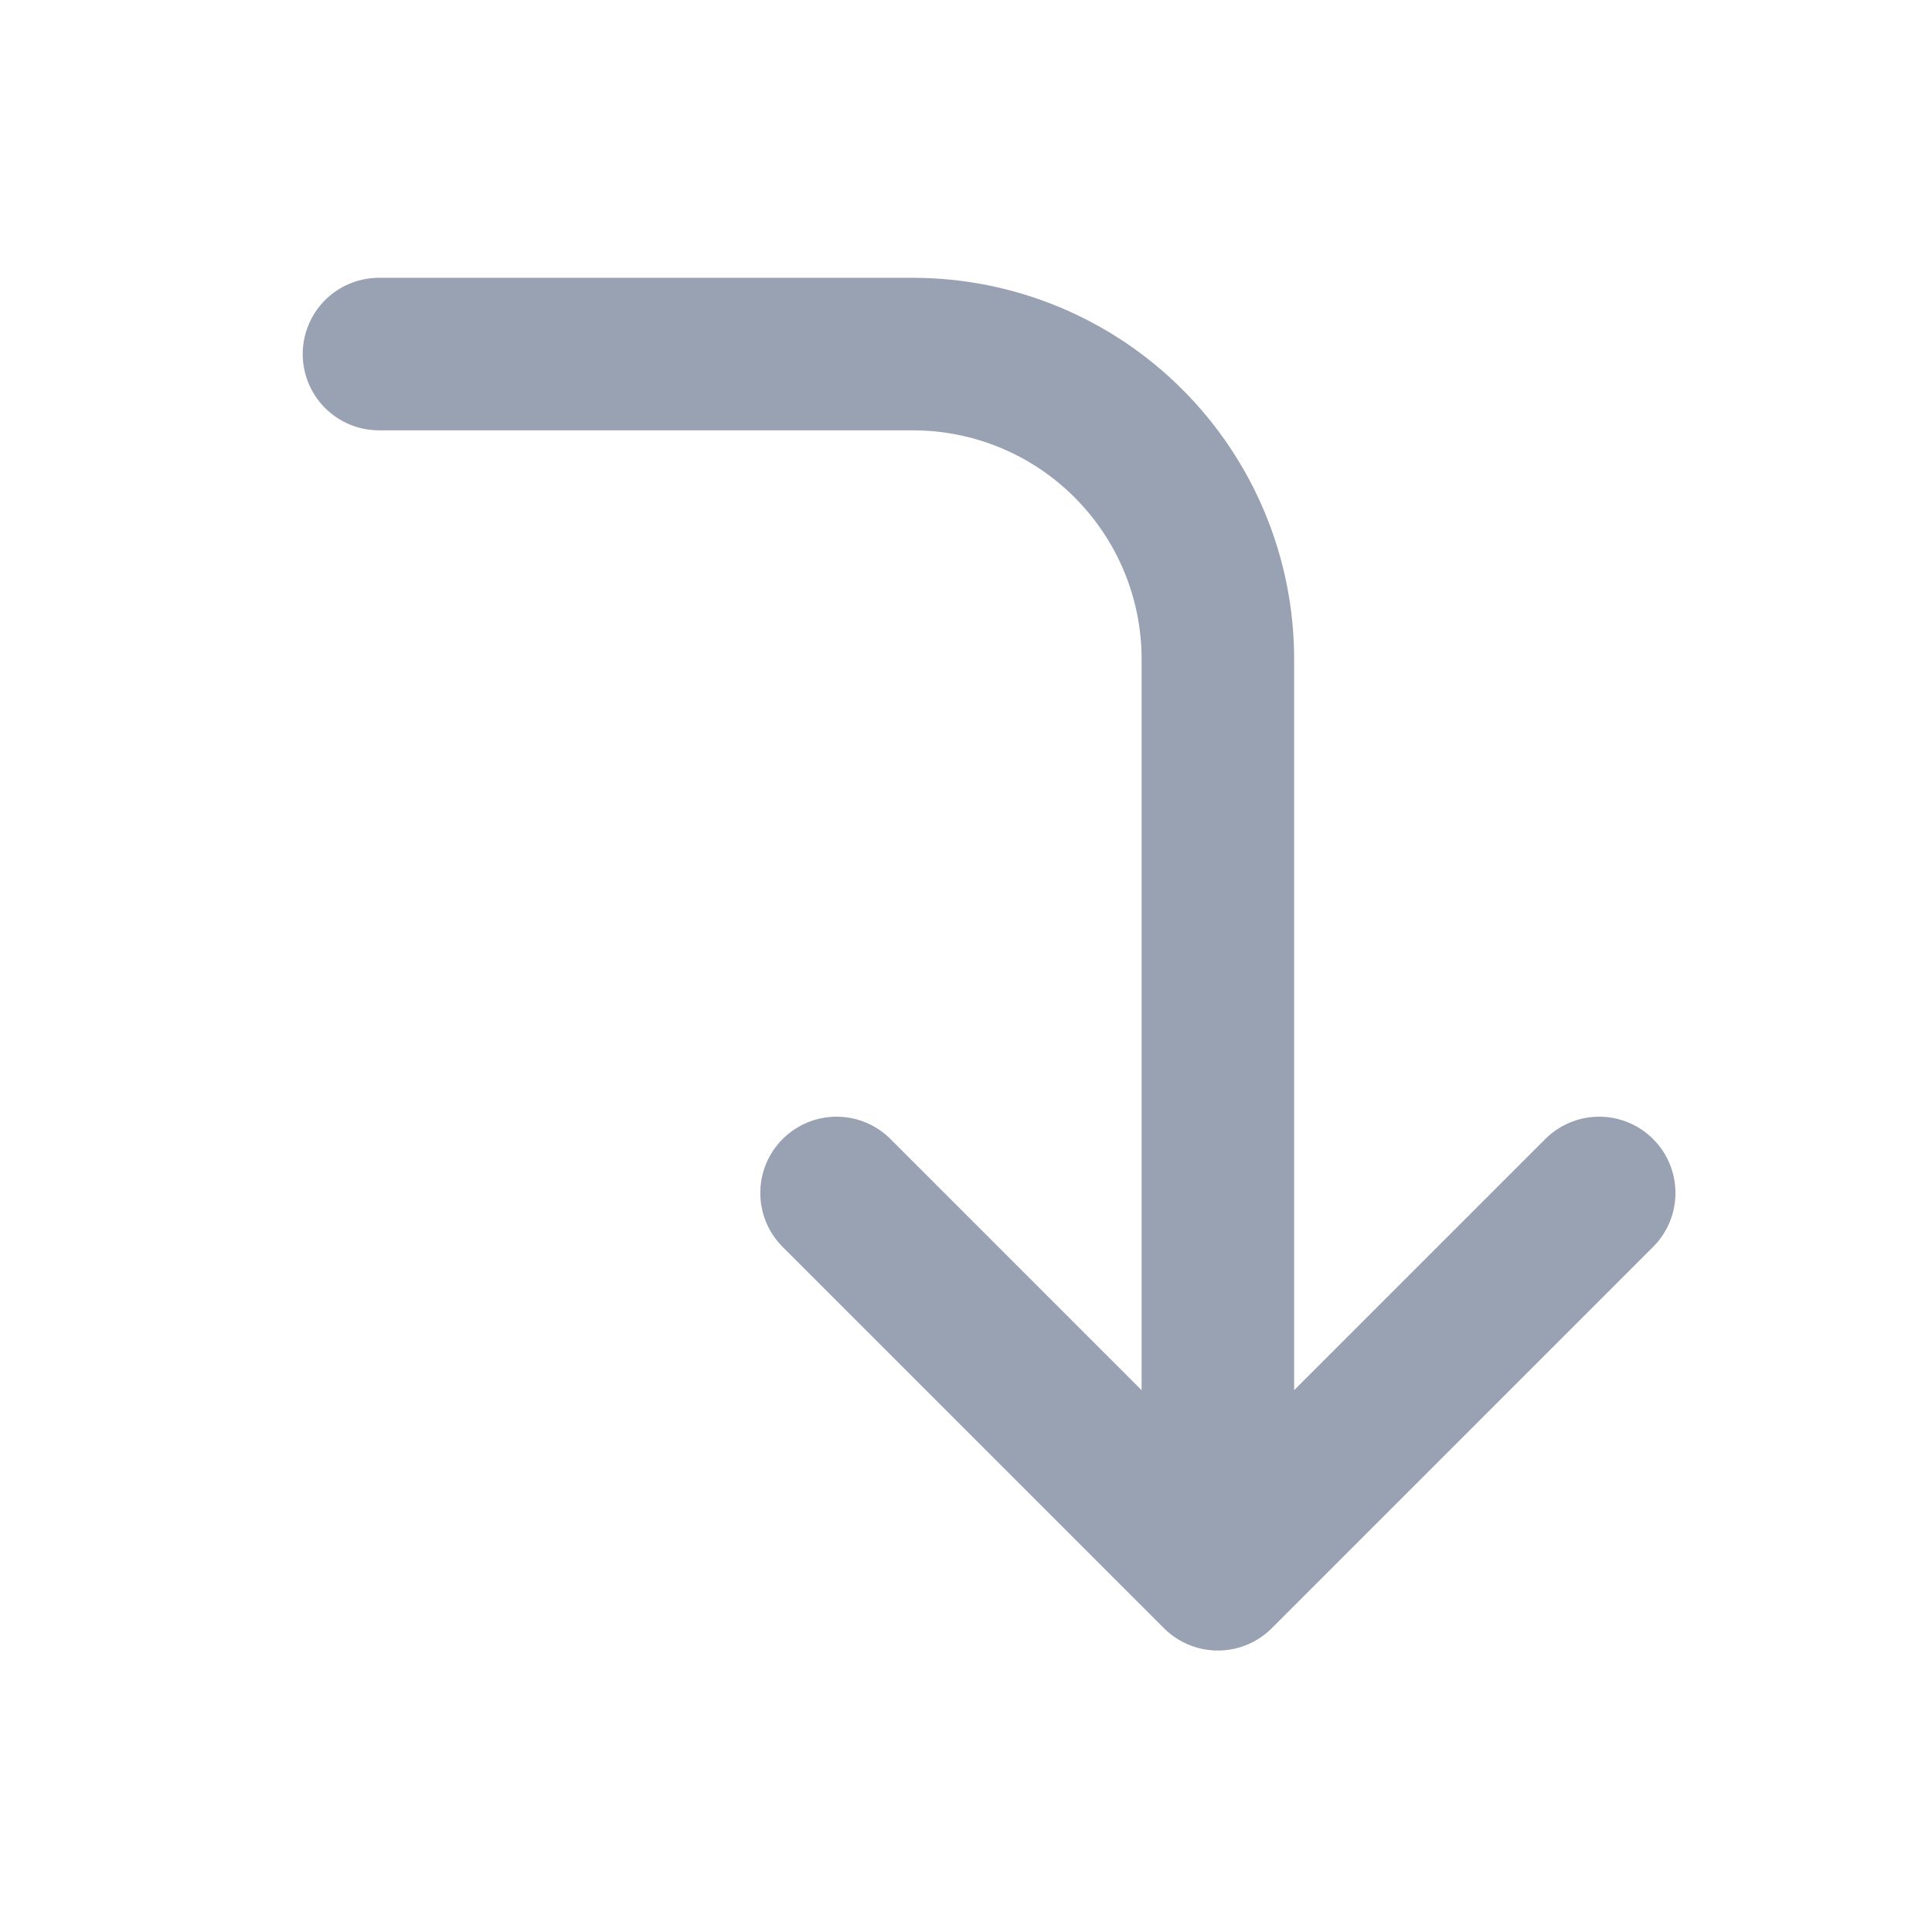<svg width="19" height="19" viewBox="0 0 19 19" fill="none" xmlns="http://www.w3.org/2000/svg">
<path d="M8.227 11.732L11.977 15.482M11.977 15.482L15.727 11.732M11.977 15.482V6.482C11.977 5.687 11.661 4.924 11.098 4.361C10.536 3.798 9.773 3.482 8.977 3.482H3.727" stroke="#98A2B3" stroke-width="1.5" stroke-linecap="round" stroke-linejoin="round"/>
</svg>

